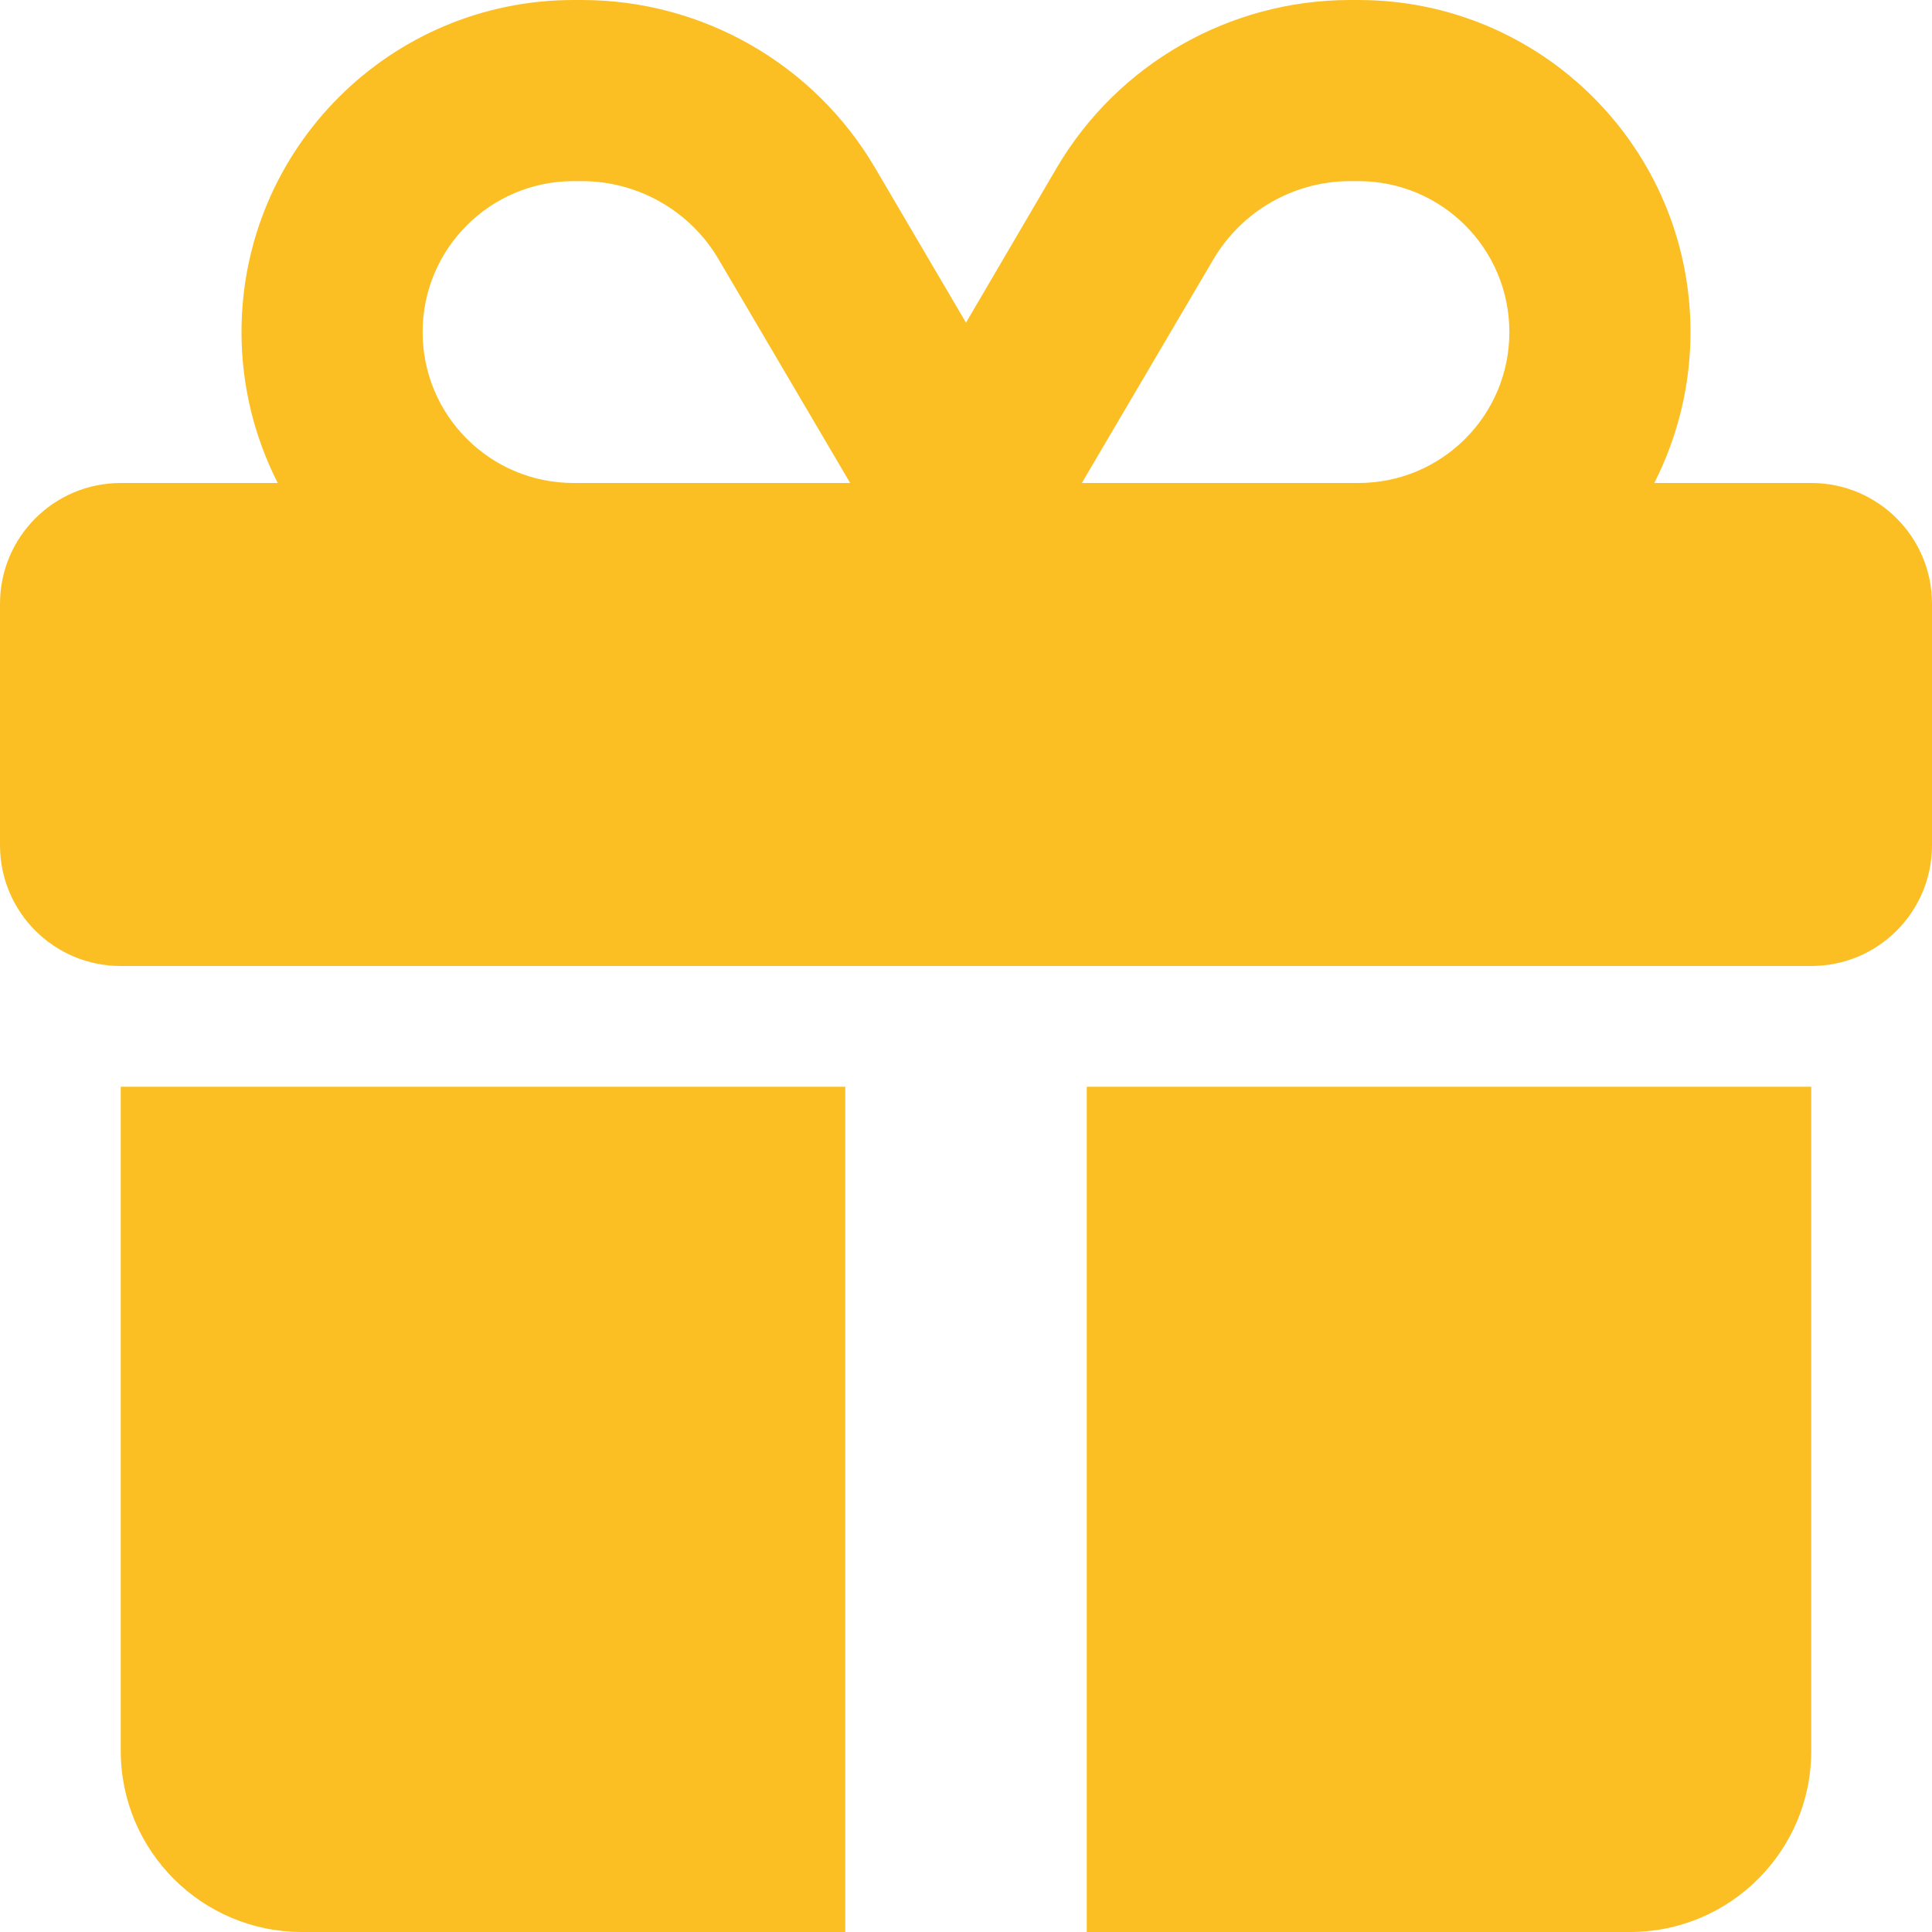 <svg width="20" height="20" viewBox="0 0 20 20" fill="none" xmlns="http://www.w3.org/2000/svg">
<g clip-path="url(#clip0_2_641)">
<path d="M7.441 2.688L8.801 5H8.75H5.938C5.074 5 4.375 4.301 4.375 3.438C4.375 2.574 5.074 1.875 5.938 1.875H6.023C6.605 1.875 7.148 2.184 7.441 2.688ZM2.5 3.438C2.5 4 2.637 4.531 2.875 5H1.25C0.559 5 0 5.559 0 6.25V8.75C0 9.441 0.559 10 1.25 10H18.75C19.441 10 20 9.441 20 8.75V6.25C20 5.559 19.441 5 18.75 5H17.125C17.363 4.531 17.5 4 17.5 3.438C17.5 1.539 15.961 0 14.062 0H13.977C12.73 0 11.574 0.66 10.941 1.734L10 3.34L9.059 1.738C8.426 0.66 7.27 0 6.023 0H5.938C4.039 0 2.5 1.539 2.5 3.438ZM15.625 3.438C15.625 4.301 14.926 5 14.062 5H11.25H11.199L12.559 2.688C12.855 2.184 13.395 1.875 13.977 1.875H14.062C14.926 1.875 15.625 2.574 15.625 3.438ZM1.25 11.25V18.125C1.25 19.16 2.09 20 3.125 20H8.75V11.25H1.25ZM11.25 20H16.875C17.91 20 18.75 19.16 18.75 18.125V11.25H11.25V20Z" fill="#FBBF24"/>
</g>
<defs>
<clipPath id="clip0_2_641">
<path d="M0 0H20V20H0V0Z" fill="white"/>
</clipPath>
</defs>
</svg>
